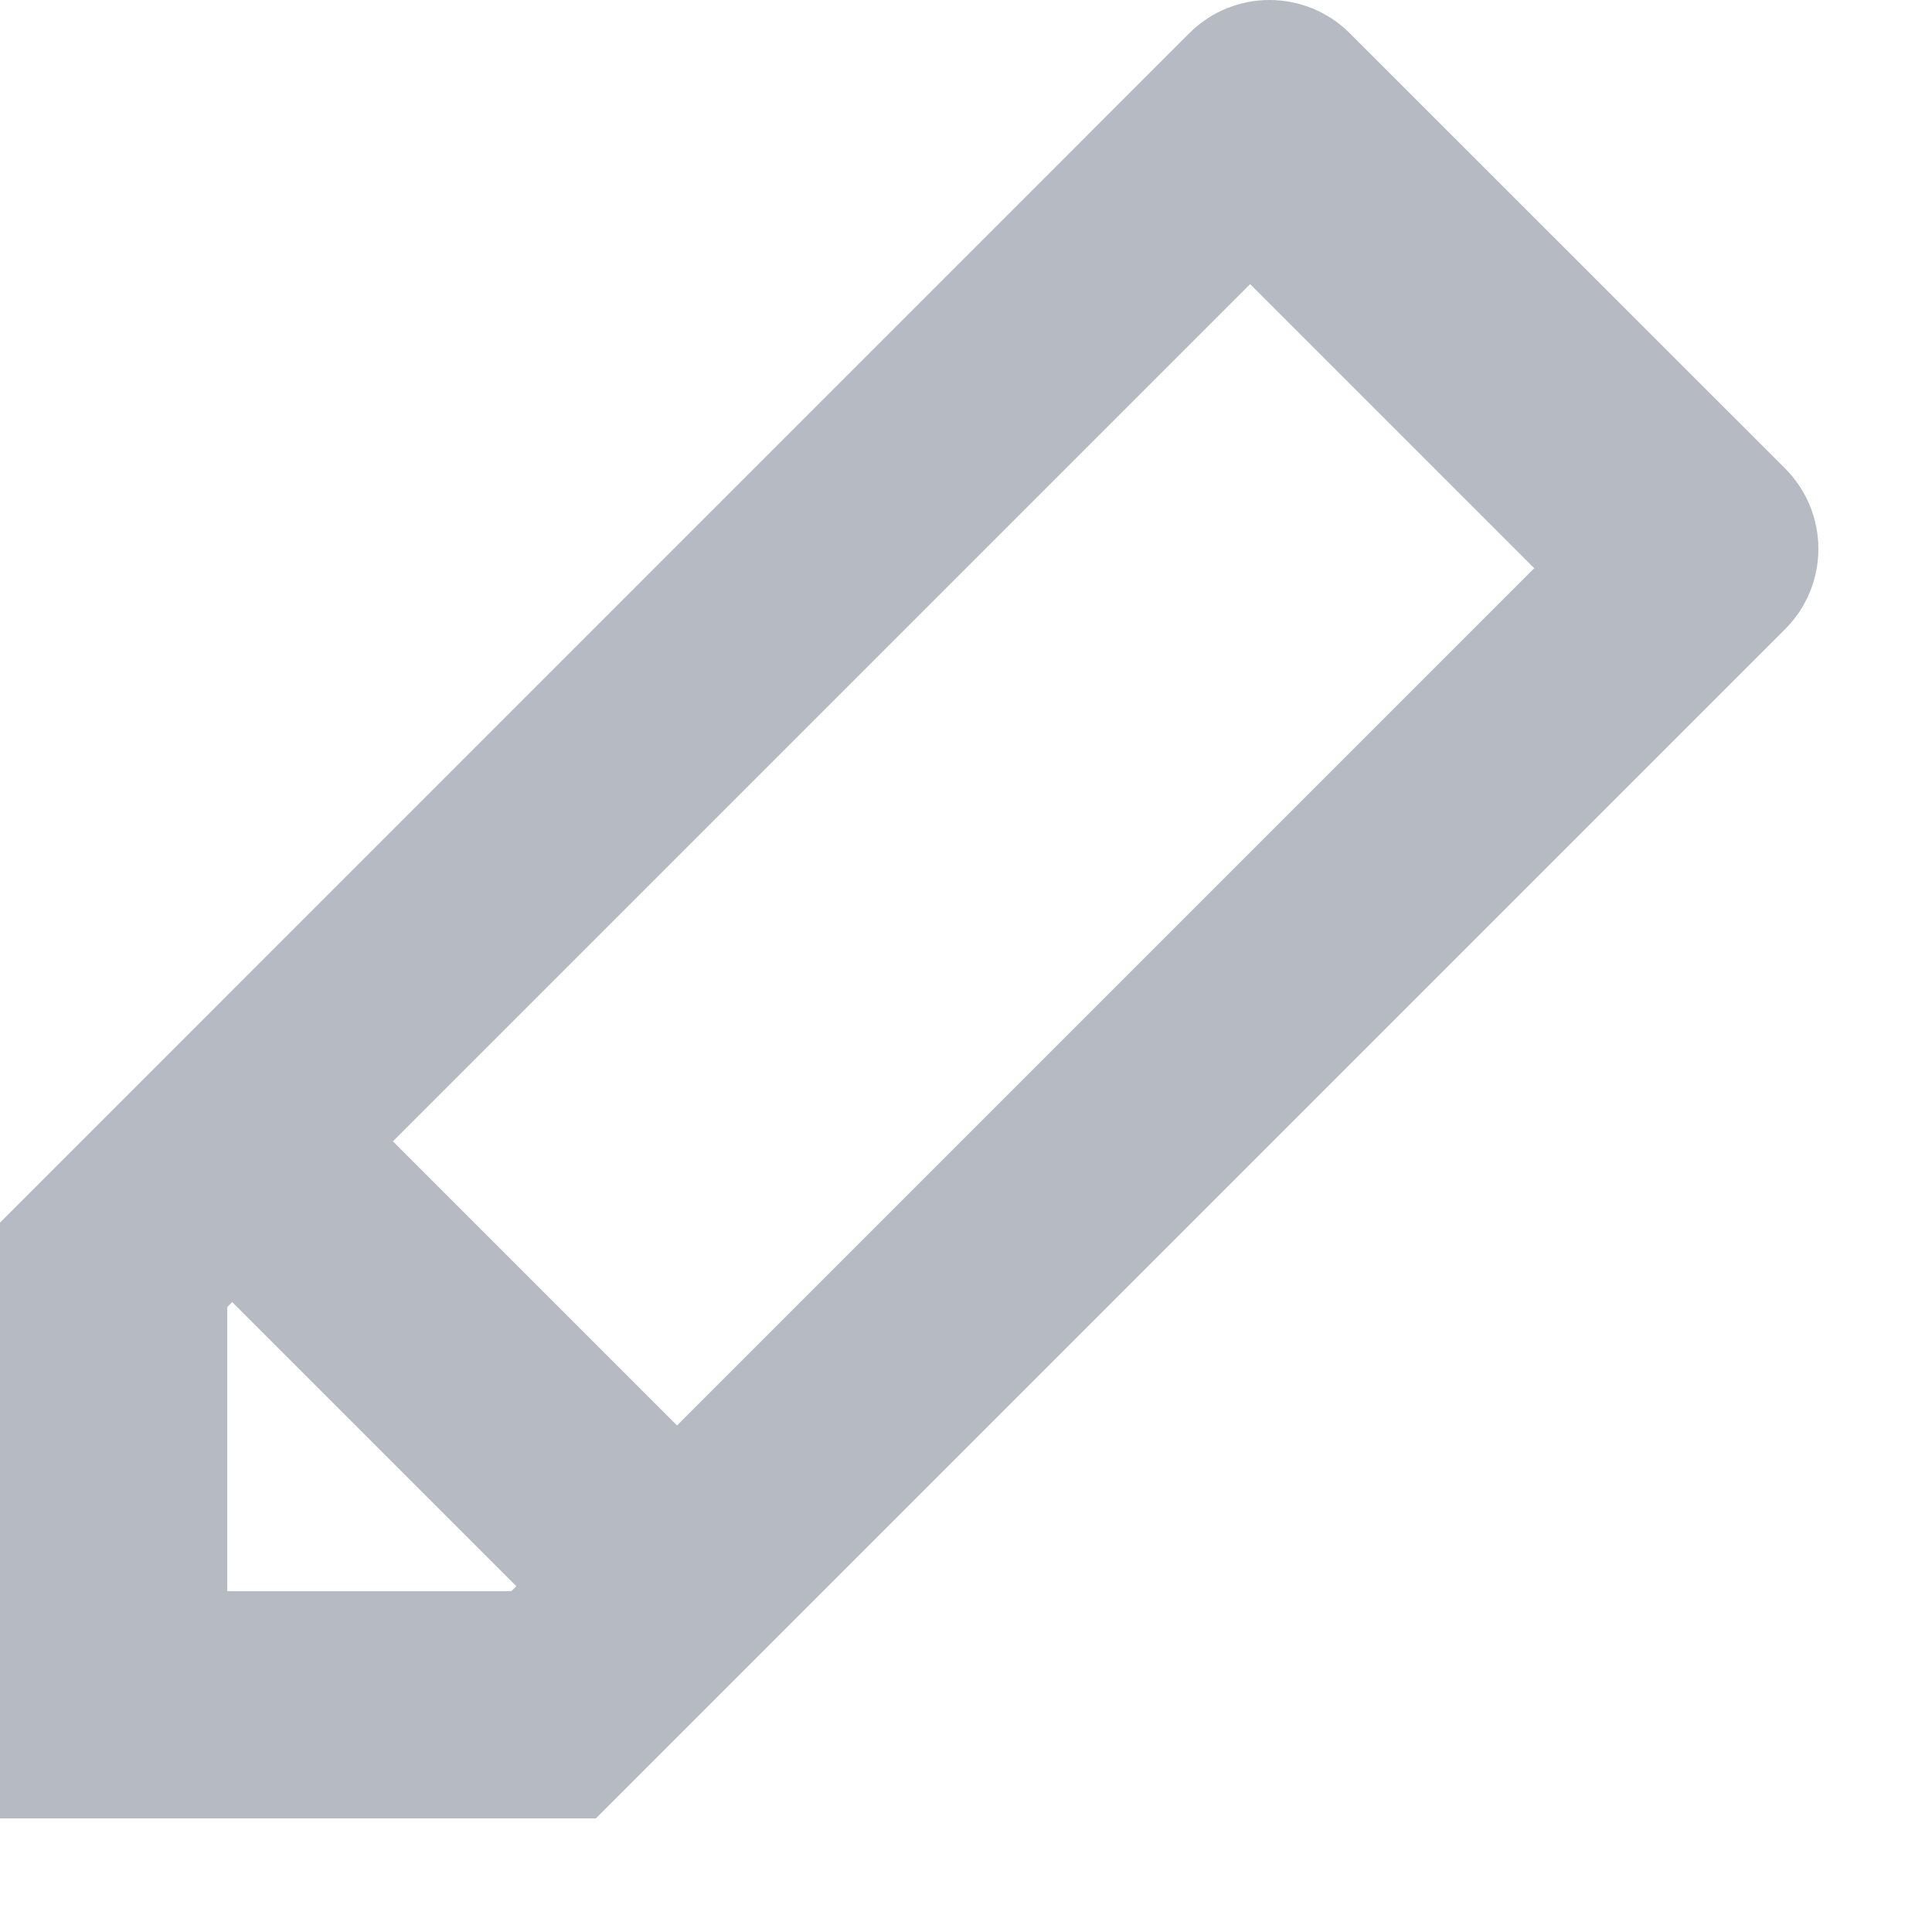 <?xml version="1.0" encoding="UTF-8" standalone="no"?>
<svg width="16px" height="16px" viewBox="0 0 16 16" version="1.1" xmlns="http://www.w3.org/2000/svg" xmlns:xlink="http://www.w3.org/1999/xlink" xmlns:sketch="http://www.bohemiancoding.com/sketch/ns">
    <!-- Generator: Sketch 3.3.1 (12002) - http://www.bohemiancoding.com/sketch -->
    <title>edit icon</title>
    <desc>Created with Sketch.</desc>
    <defs></defs>
    <g id="Account" stroke="none" stroke-width="1" fill="none" fill-rule="evenodd" sketch:type="MSPage">
        <g id="Account---wishlist" sketch:type="MSArtboardGroup" transform="translate(-1215, -413)" fill="#B6BAC2">
            <g id="wishlist-table" sketch:type="MSLayerGroup" transform="translate(428, 335)">
                <g id="wishlist-1" transform="translate(0, 58)" sketch:type="MSShapeGroup">
                    <path d="M801.783,23.879 L798.179,20.276 C797.811,19.908 797.216,19.908 796.848,20.276 L787,30.125 L787,35.059 L791.935,35.059 L801.783,25.211 C802.151,24.843 802.151,24.248 801.783,23.879 L801.783,23.879 Z M791.235,33.177 L788.882,33.177 L788.882,30.824 L788.923,30.783 L791.276,33.136 L791.235,33.177 L791.235,33.177 Z M792.607,31.805 L790.254,29.452 L797.353,22.353 L799.706,24.706 L792.607,31.805 L792.607,31.805 Z" id="edit-icon"></path>
                </g>
            </g>
        </g>
    </g>
</svg>